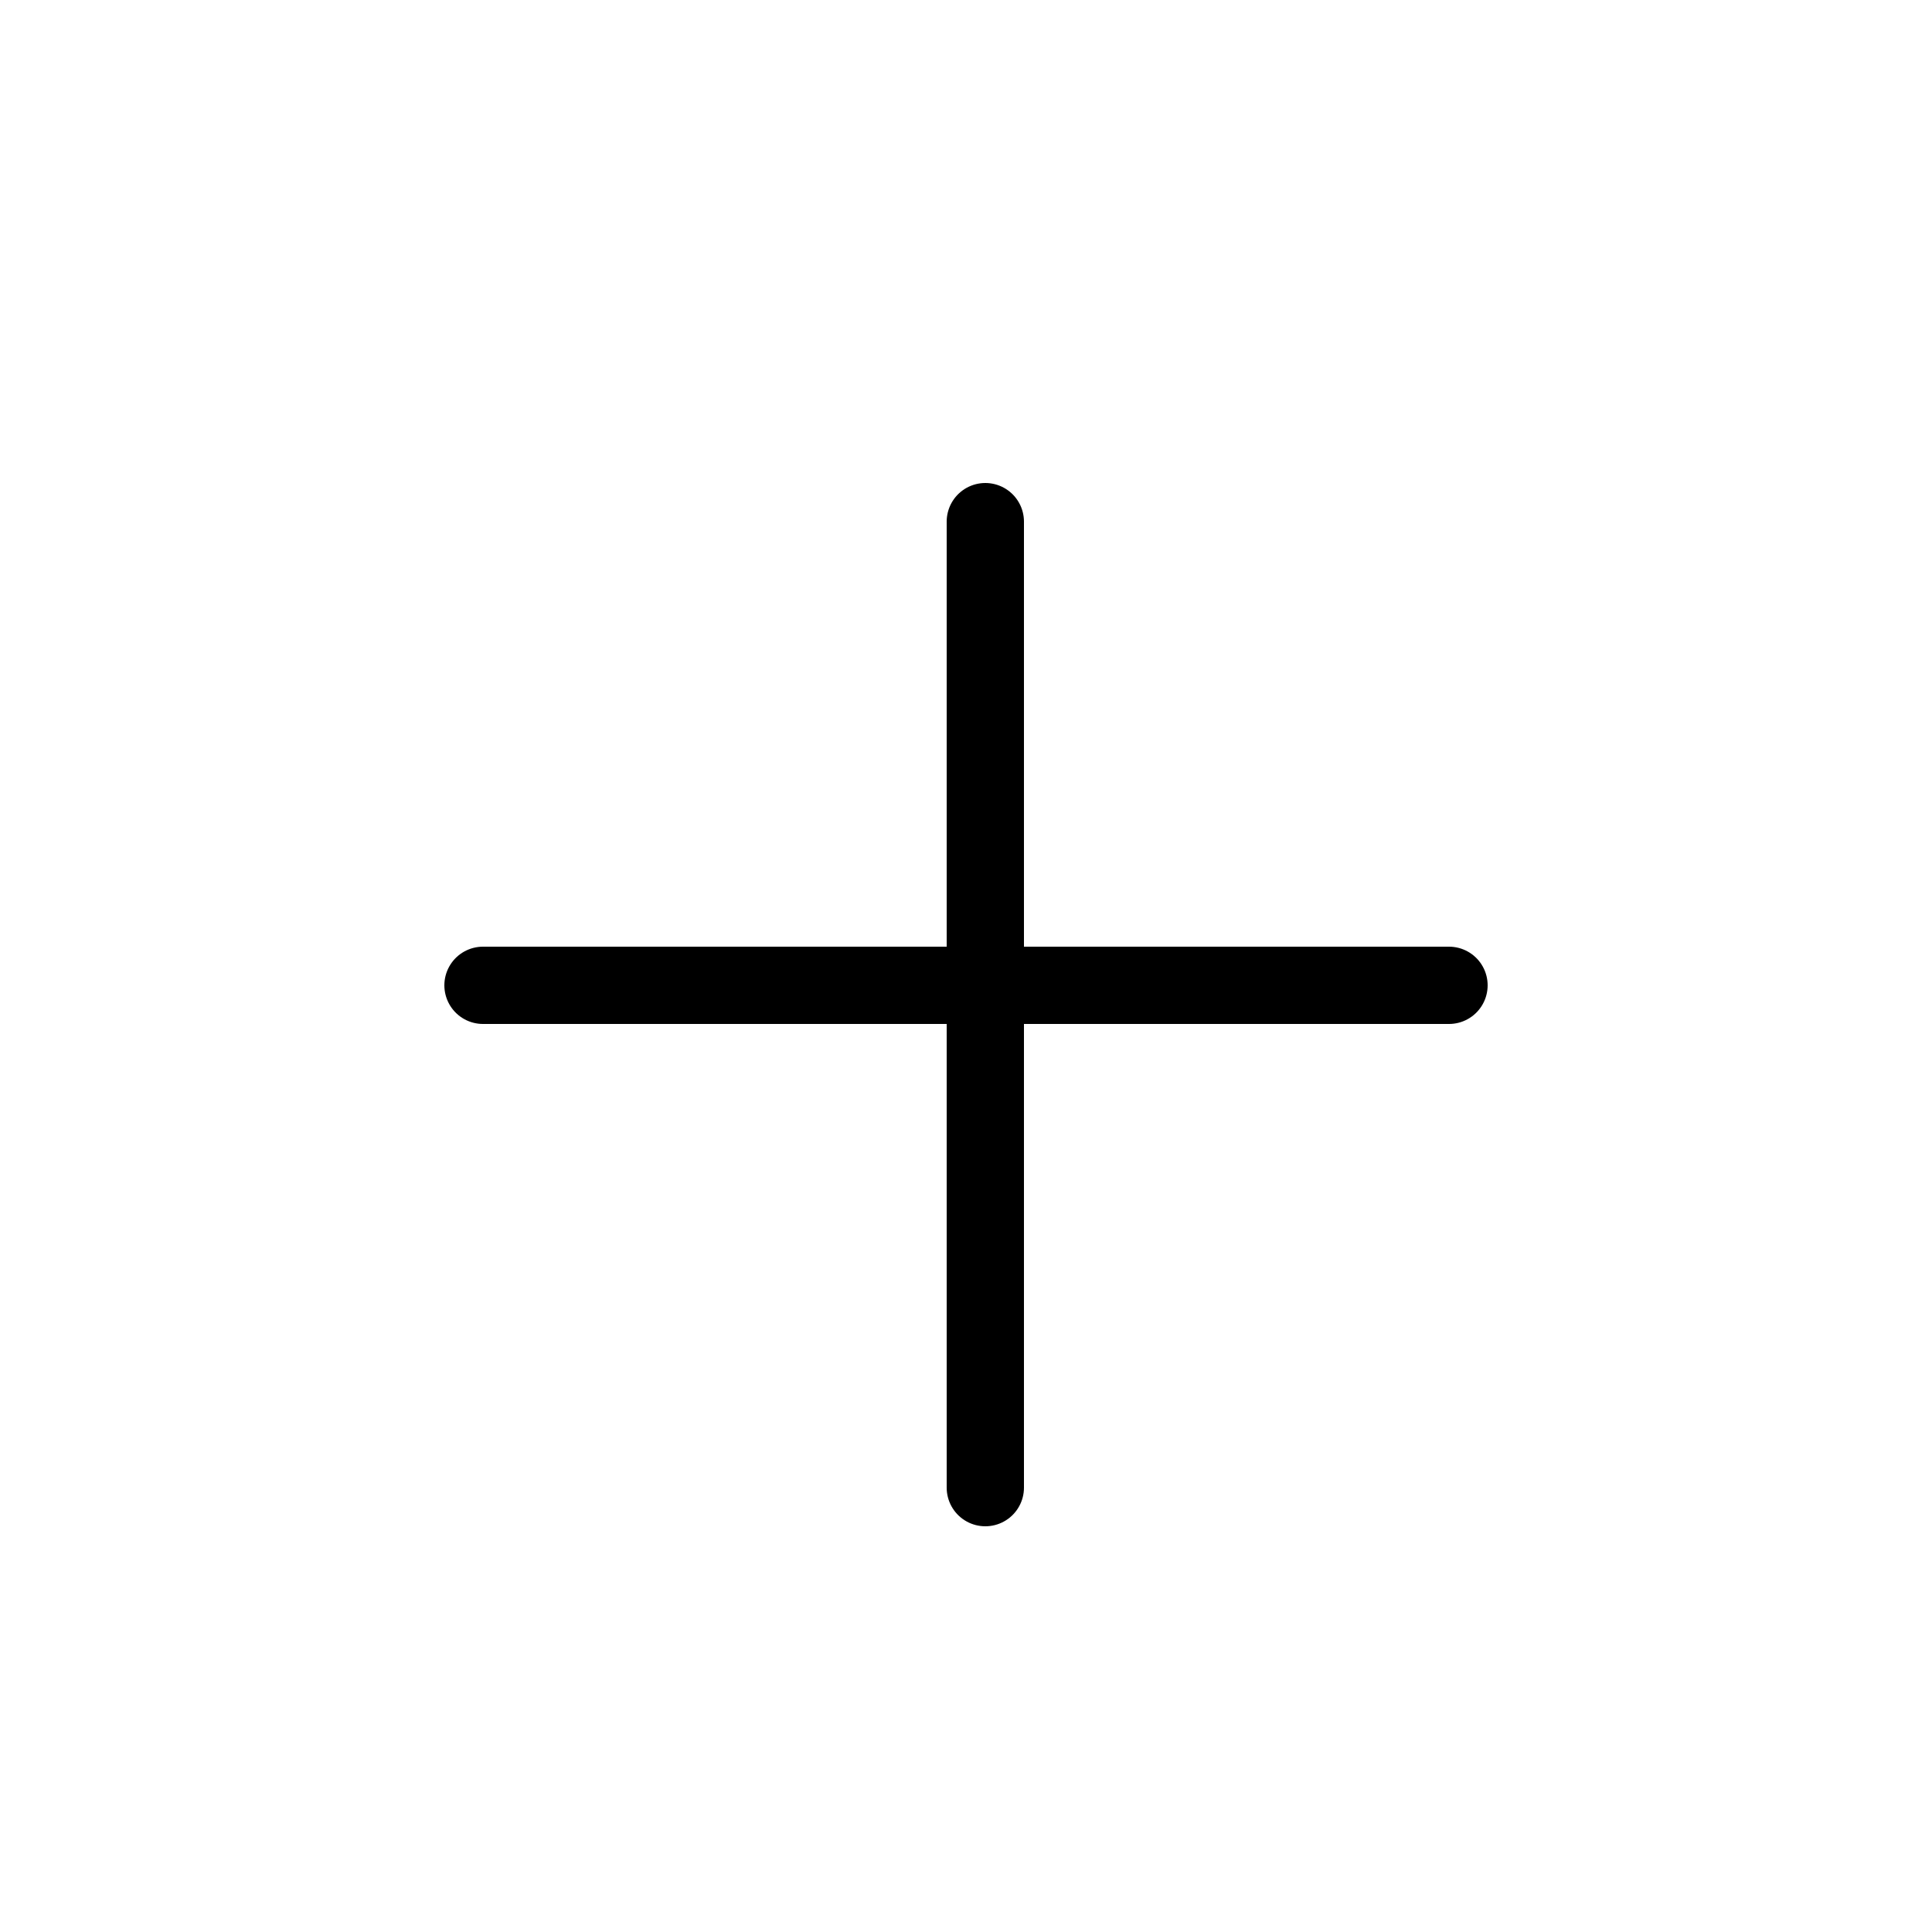 <svg xmlns="http://www.w3.org/2000/svg" viewBox="0 0 50 50"><circle cx="25" cy="25" r="25" fill-opacity="0"/><path fill="none" stroke="#000" stroke-width="2" stroke-linecap="round" stroke-linejoin="round" stroke-miterlimit="10" d="M25.5 13.5v25m12-13h-25"/></svg>